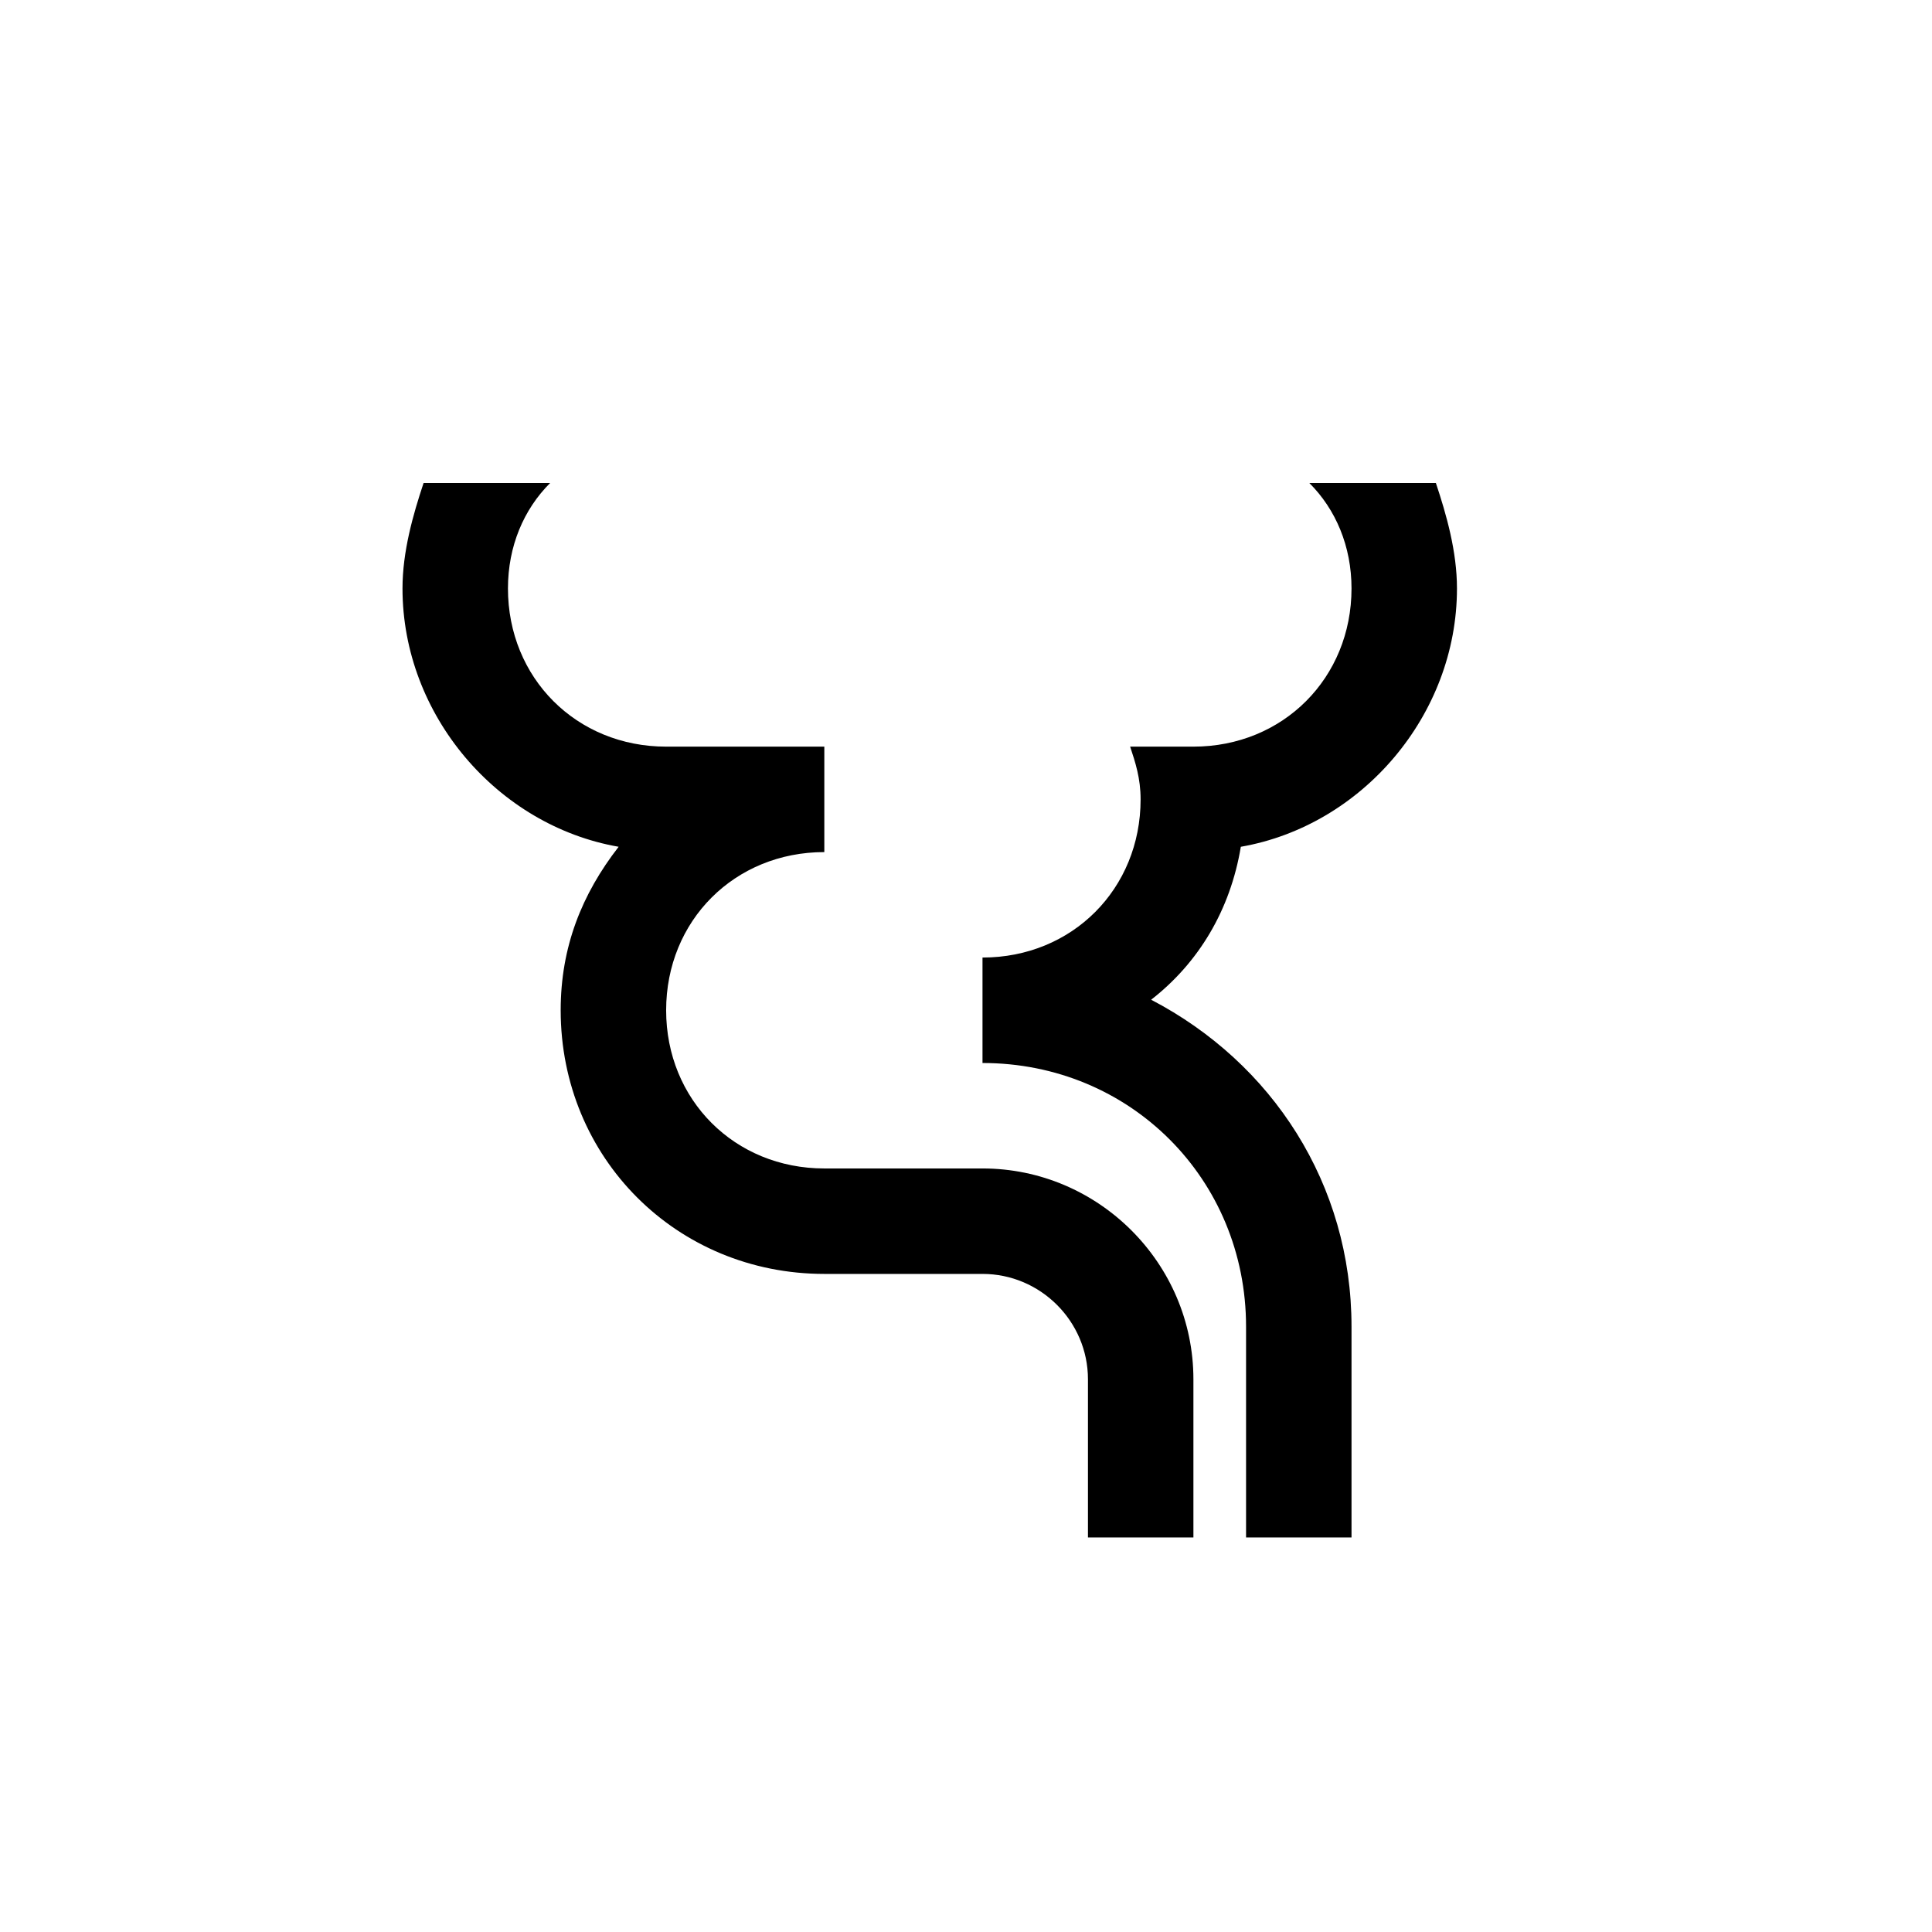 <svg width="24" height="24" viewBox="0 0 24 24" fill="none" xmlns="http://www.w3.org/2000/svg">
<path d="M14.825 17.134V19.099H13.515V17.134C13.515 16.414 12.925 15.825 12.205 15.825H10.24C8.406 15.825 6.965 14.384 6.965 12.55C6.965 11.764 7.227 11.109 7.685 10.519C6.179 10.257 5 8.882 5 7.31C5 6.851 5.131 6.393 5.262 6H6.834C6.506 6.327 6.31 6.786 6.31 7.31C6.31 8.423 7.161 9.275 8.275 9.275H10.24V10.585C9.126 10.585 8.275 11.436 8.275 12.55C8.275 13.663 9.126 14.515 10.24 14.515H12.205C13.646 14.515 14.825 15.694 14.825 17.134ZM15.414 10.519C16.92 10.257 18.099 8.882 18.099 7.31C18.099 6.851 17.968 6.393 17.837 6H16.265C16.593 6.327 16.789 6.786 16.789 7.31C16.789 8.423 15.938 9.275 14.825 9.275H14.039C14.104 9.471 14.169 9.668 14.169 9.93C14.169 11.043 13.318 11.895 12.205 11.895V13.205C14.039 13.205 15.479 14.646 15.479 16.48V19.099H16.789V16.48C16.789 14.711 15.807 13.205 14.3 12.419C14.89 11.96 15.283 11.305 15.414 10.519Z" fill="black"/>
</svg>
